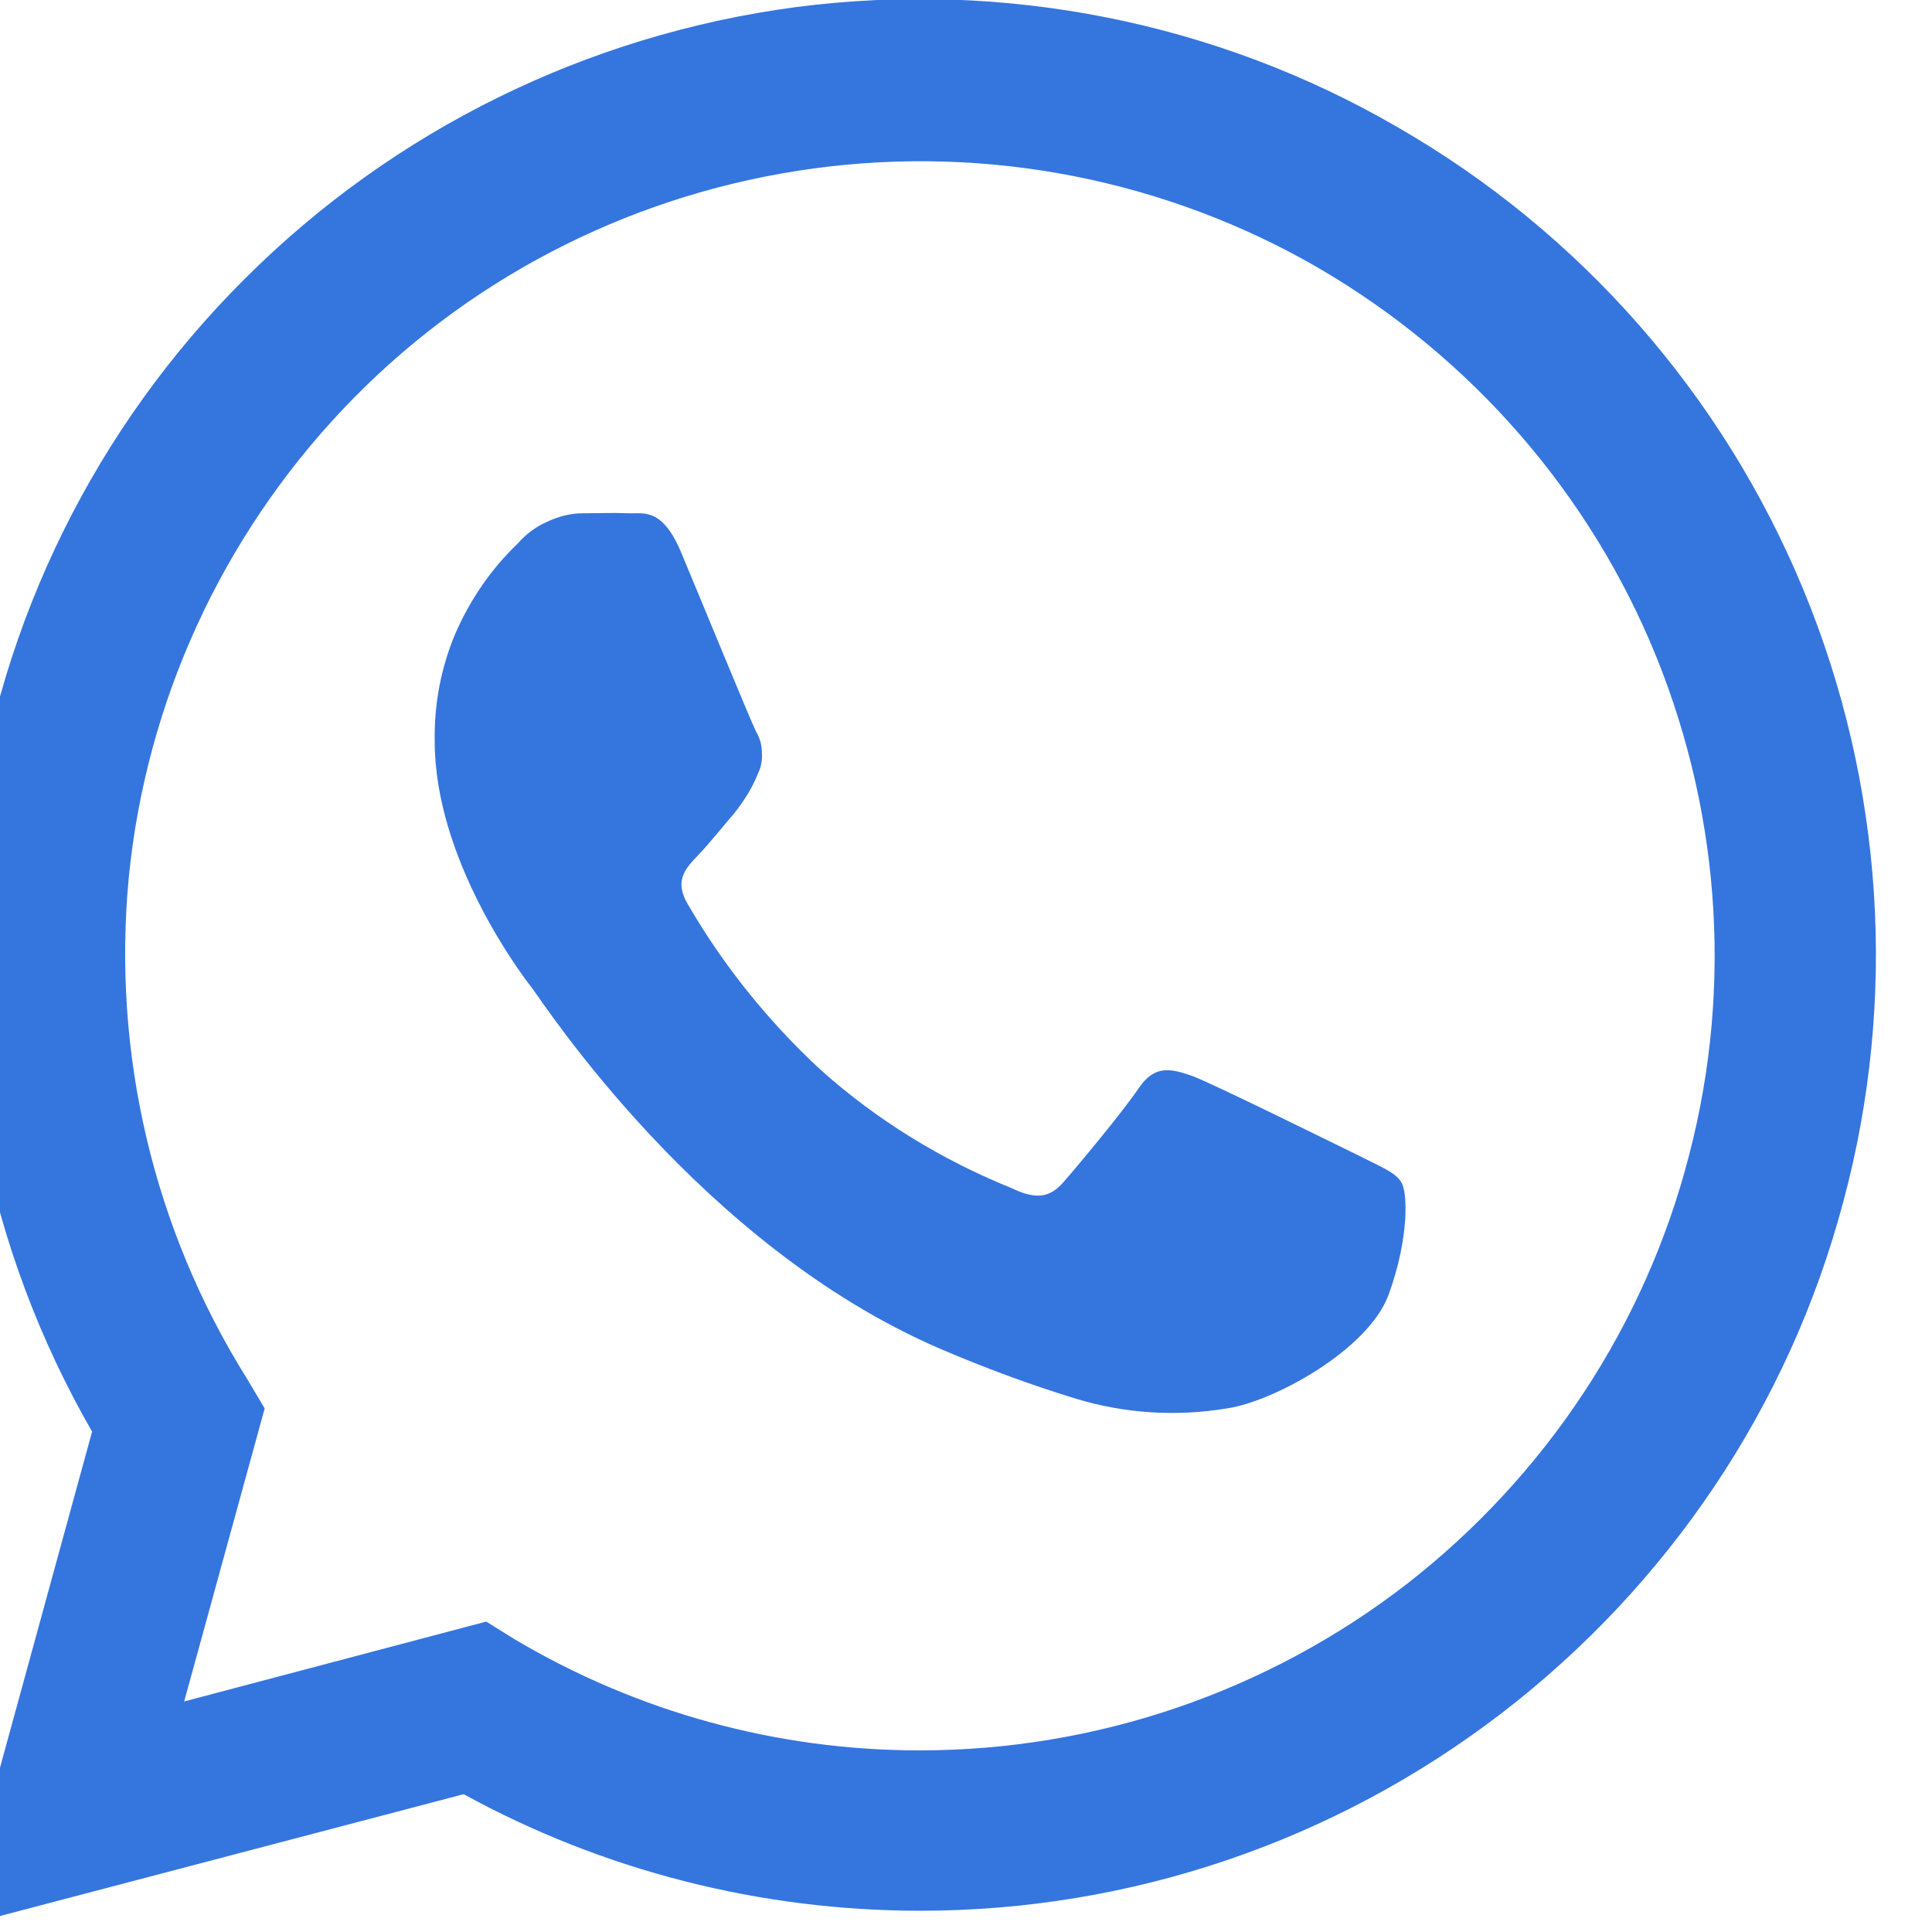 <svg width="30" height="30" viewBox="0 0 30 30" fill="none" xmlns="http://www.w3.org/2000/svg" xmlns:xlink="http://www.w3.org/1999/xlink">
	<desc>
			Created with Pixso.
	</desc>
	<defs/>
	<path id="WhatsApp" d="M-0.68 29.93L1.43 22.23C-0.2 19.4 -0.85 16.11 -0.42 12.88C0 9.64 1.49 6.63 3.8 4.33C6.11 2.02 9.12 0.54 12.36 0.11C15.6 -0.31 18.89 0.34 21.71 1.98C24.54 3.61 26.75 6.13 28 9.15C29.25 12.17 29.47 15.52 28.62 18.67C27.78 21.83 25.91 24.61 23.32 26.6C20.73 28.59 17.56 29.67 14.29 29.67C11.81 29.67 9.37 29.05 7.2 27.86L-0.68 29.93ZM7.55 25.18L8 25.46C9.91 26.59 12.07 27.18 14.28 27.18C17.02 27.18 19.68 26.27 21.84 24.6C24 22.92 25.55 20.58 26.23 17.93C26.92 15.28 26.7 12.48 25.62 9.96C24.54 7.45 22.65 5.37 20.26 4.04C17.87 2.72 15.1 2.23 12.4 2.65C9.69 3.07 7.2 4.37 5.32 6.36C3.44 8.35 2.27 10.9 2 13.62C1.74 16.35 2.38 19.08 3.83 21.4L4.11 21.87L2.86 26.42L7.55 25.18Z" fill="#3575DE" fill-opacity="1" fill-rule="nonzero"/>
	<path id="WhatsApp" d="M21.76 18.36C21.67 18.2 21.42 18.11 21.05 17.92C20.68 17.74 18.86 16.84 18.52 16.71C18.18 16.59 17.93 16.53 17.68 16.9C17.43 17.27 16.73 18.11 16.51 18.36C16.3 18.6 16.08 18.63 15.71 18.45C14.62 18.01 13.61 17.39 12.74 16.61C11.93 15.86 11.23 14.99 10.68 14.04C10.46 13.67 10.65 13.48 10.84 13.28C11.03 13.08 11.21 12.85 11.4 12.63C11.55 12.44 11.68 12.24 11.77 12.01C11.82 11.91 11.84 11.8 11.83 11.68C11.83 11.57 11.8 11.46 11.74 11.36C11.65 11.18 10.9 9.35 10.59 8.61C10.29 7.87 9.99 7.98 9.76 7.97C9.52 7.96 9.29 7.97 9.05 7.97C8.86 7.97 8.67 8.02 8.5 8.1C8.32 8.18 8.17 8.29 8.04 8.44C7.63 8.83 7.3 9.31 7.07 9.84C6.85 10.36 6.74 10.93 6.75 11.51C6.75 13.33 8.07 15.1 8.26 15.34C8.45 15.59 10.88 19.34 14.59 20.94C15.29 21.24 15.99 21.5 16.71 21.72C17.47 21.95 18.27 22 19.05 21.87C19.76 21.77 21.24 20.97 21.56 20.11C21.88 19.24 21.86 18.51 21.76 18.36Z" fill="#3575DE" fill-opacity="1" fill-rule="evenodd"/>
</svg>
